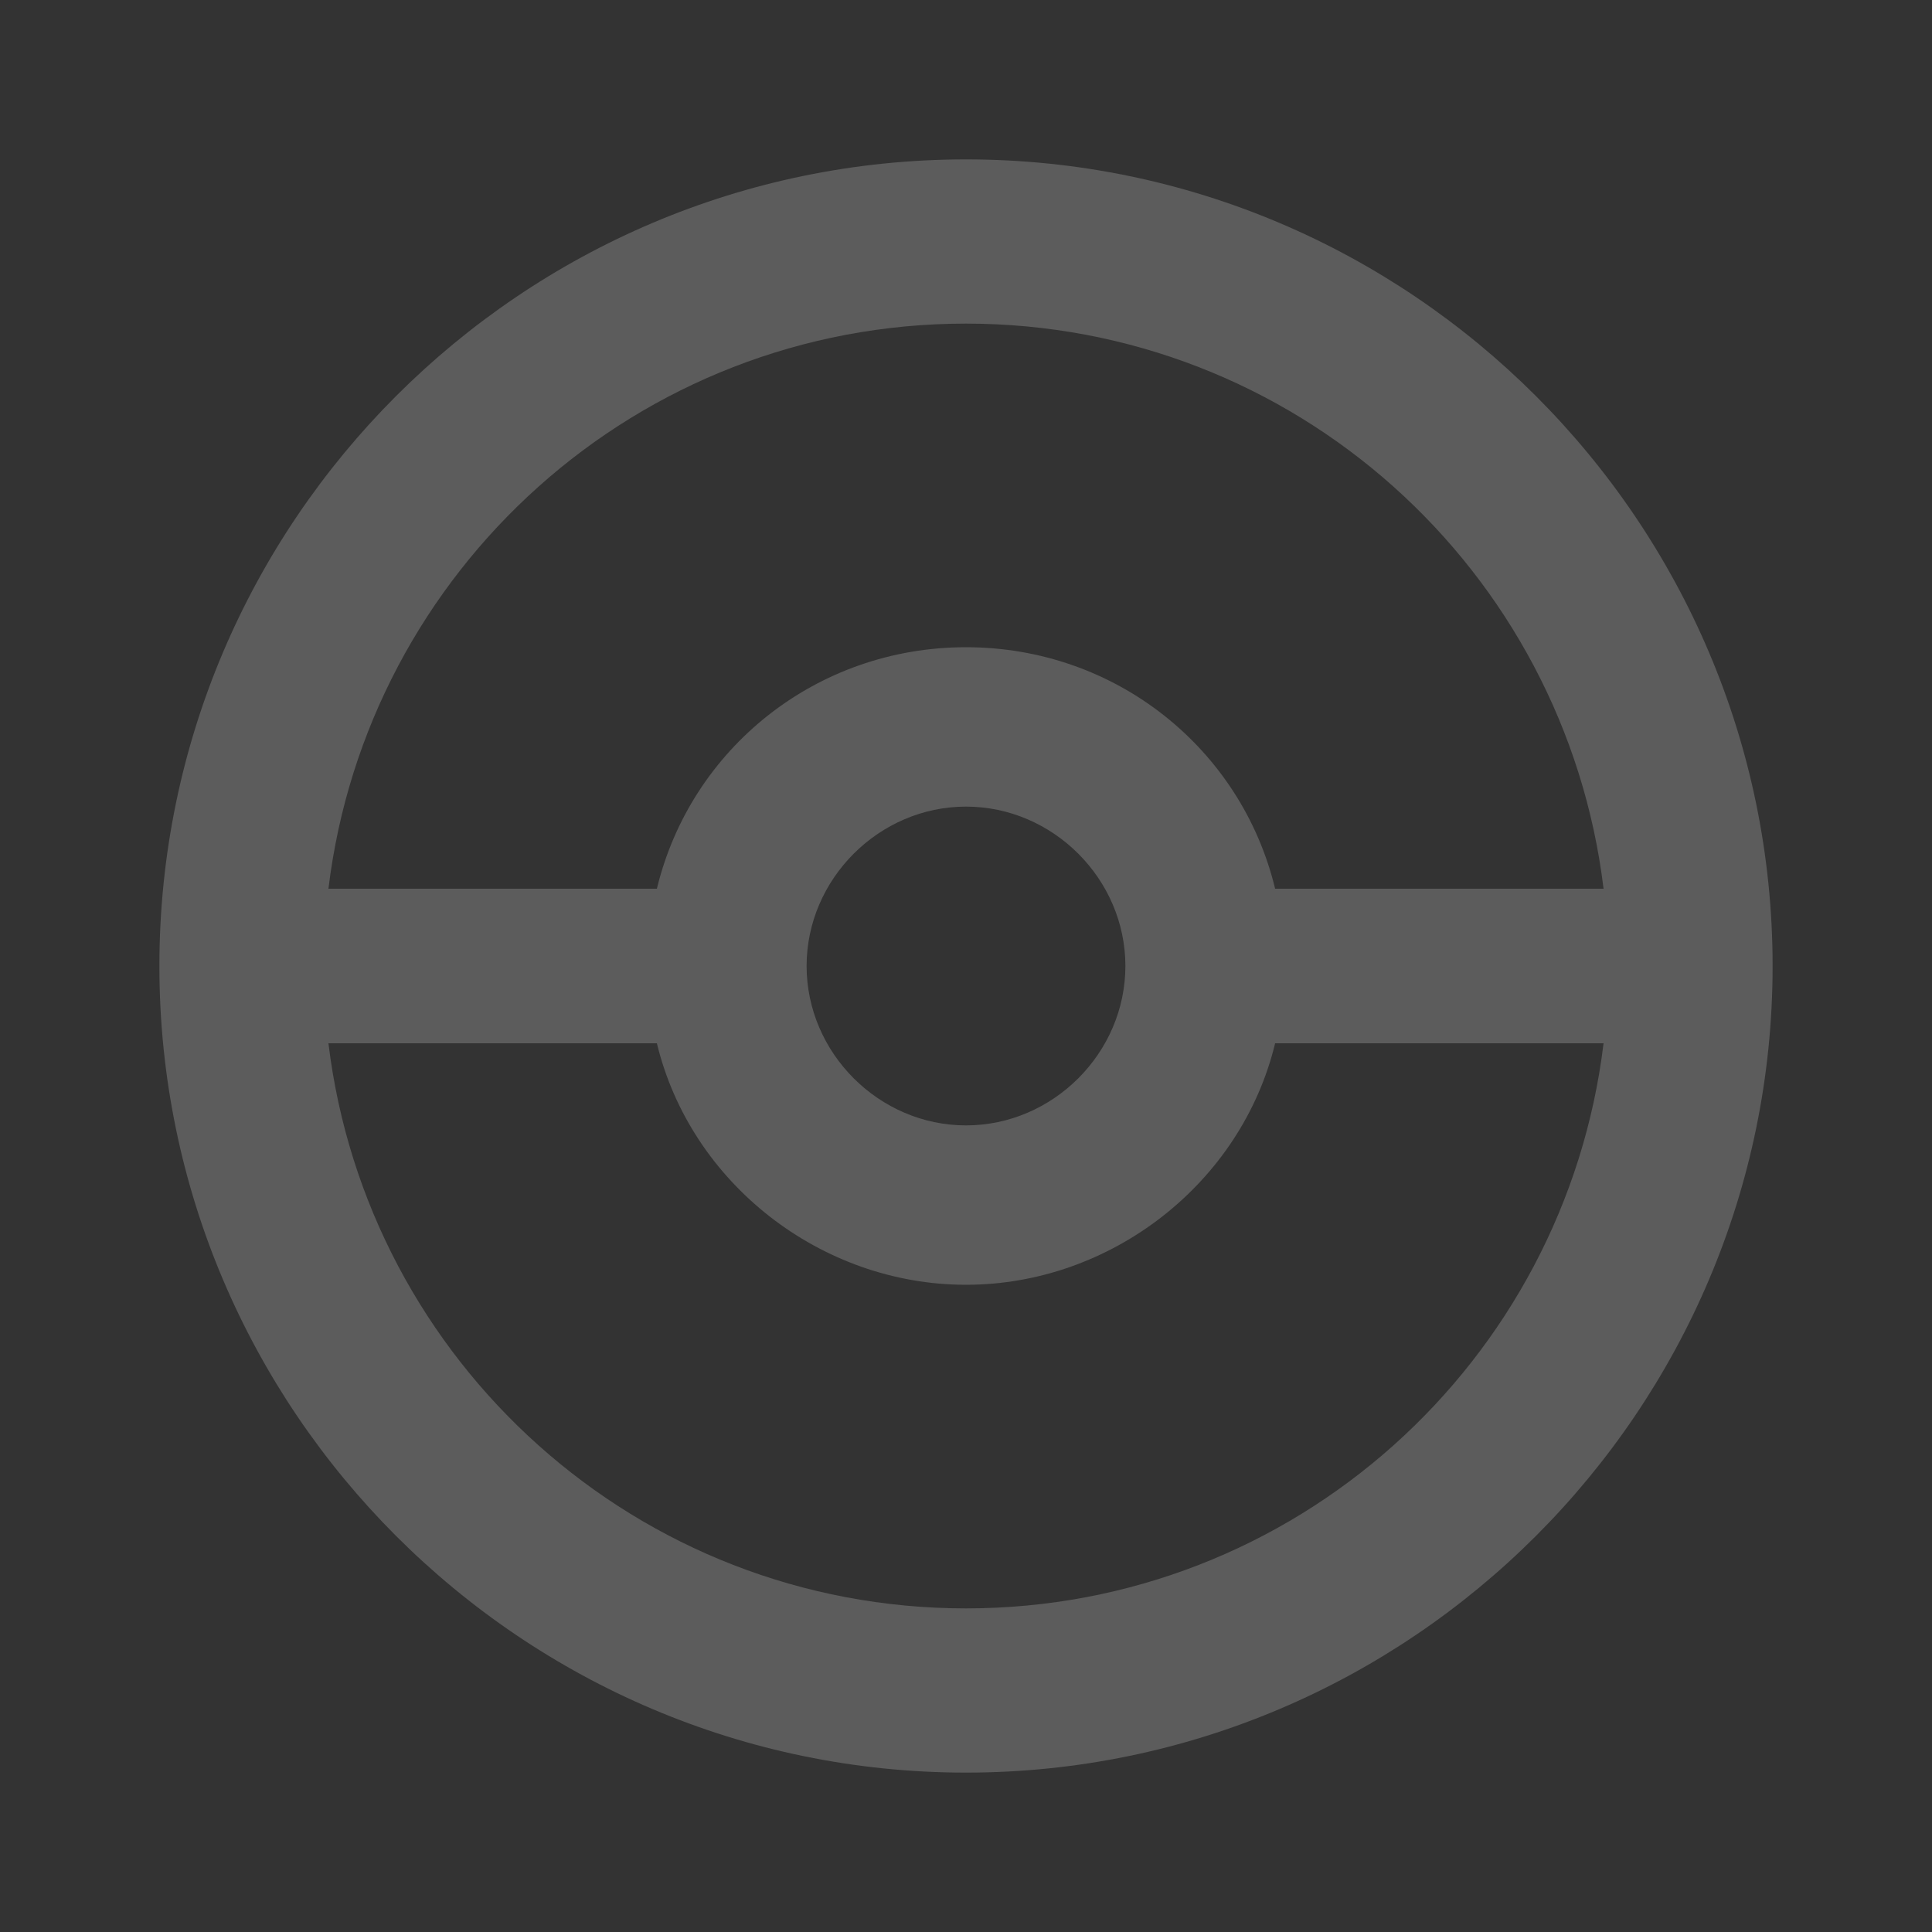<?xml version="1.0" encoding="utf-8"?>
<!-- Generator: Adobe Illustrator 26.0.0, SVG Export Plug-In . SVG Version: 6.00 Build 0)  -->
<svg version="1.1" id="mdi-pokeball" xmlns="http://www.w3.org/2000/svg" xmlns:xlink="http://www.w3.org/1999/xlink" x="0px"
	 y="0px" viewBox="0 0 40 40" style="enable-background:new 0 0 40 40;" xml:space="preserve">
<rect x="0" y="0" width="40" height="40" fill="#333333" stroke="none"/>
<style type="text/css">
	.st0{opacity:0.2;fill:#FFFFFF;}
</style>
<path class="st0" d="M20,3.3c9.2,0,16.7,7.5,16.7,16.7S29.2,36.7,20,36.7S3.3,29.2,3.3,20S10.8,3.3,20,3.3 M20,6.7
	c-6.8,0-12.4,5.1-13.2,11.7h6.8c0.7-2.9,3.3-5,6.4-5s5.7,2.1,6.4,5h6.8C32.4,11.8,26.8,6.7,20,6.7 M20,33.3
	c6.8,0,12.4-5.1,13.2-11.7h-6.8c-0.7,2.9-3.4,5-6.4,5s-5.7-2.1-6.4-5H6.8C7.6,28.2,13.2,33.3,20,33.3 M20,16.7
	c-1.8,0-3.3,1.5-3.3,3.3s1.5,3.3,3.3,3.3s3.3-1.5,3.3-3.3S21.8,16.7,20,16.7z"/>
</svg>
